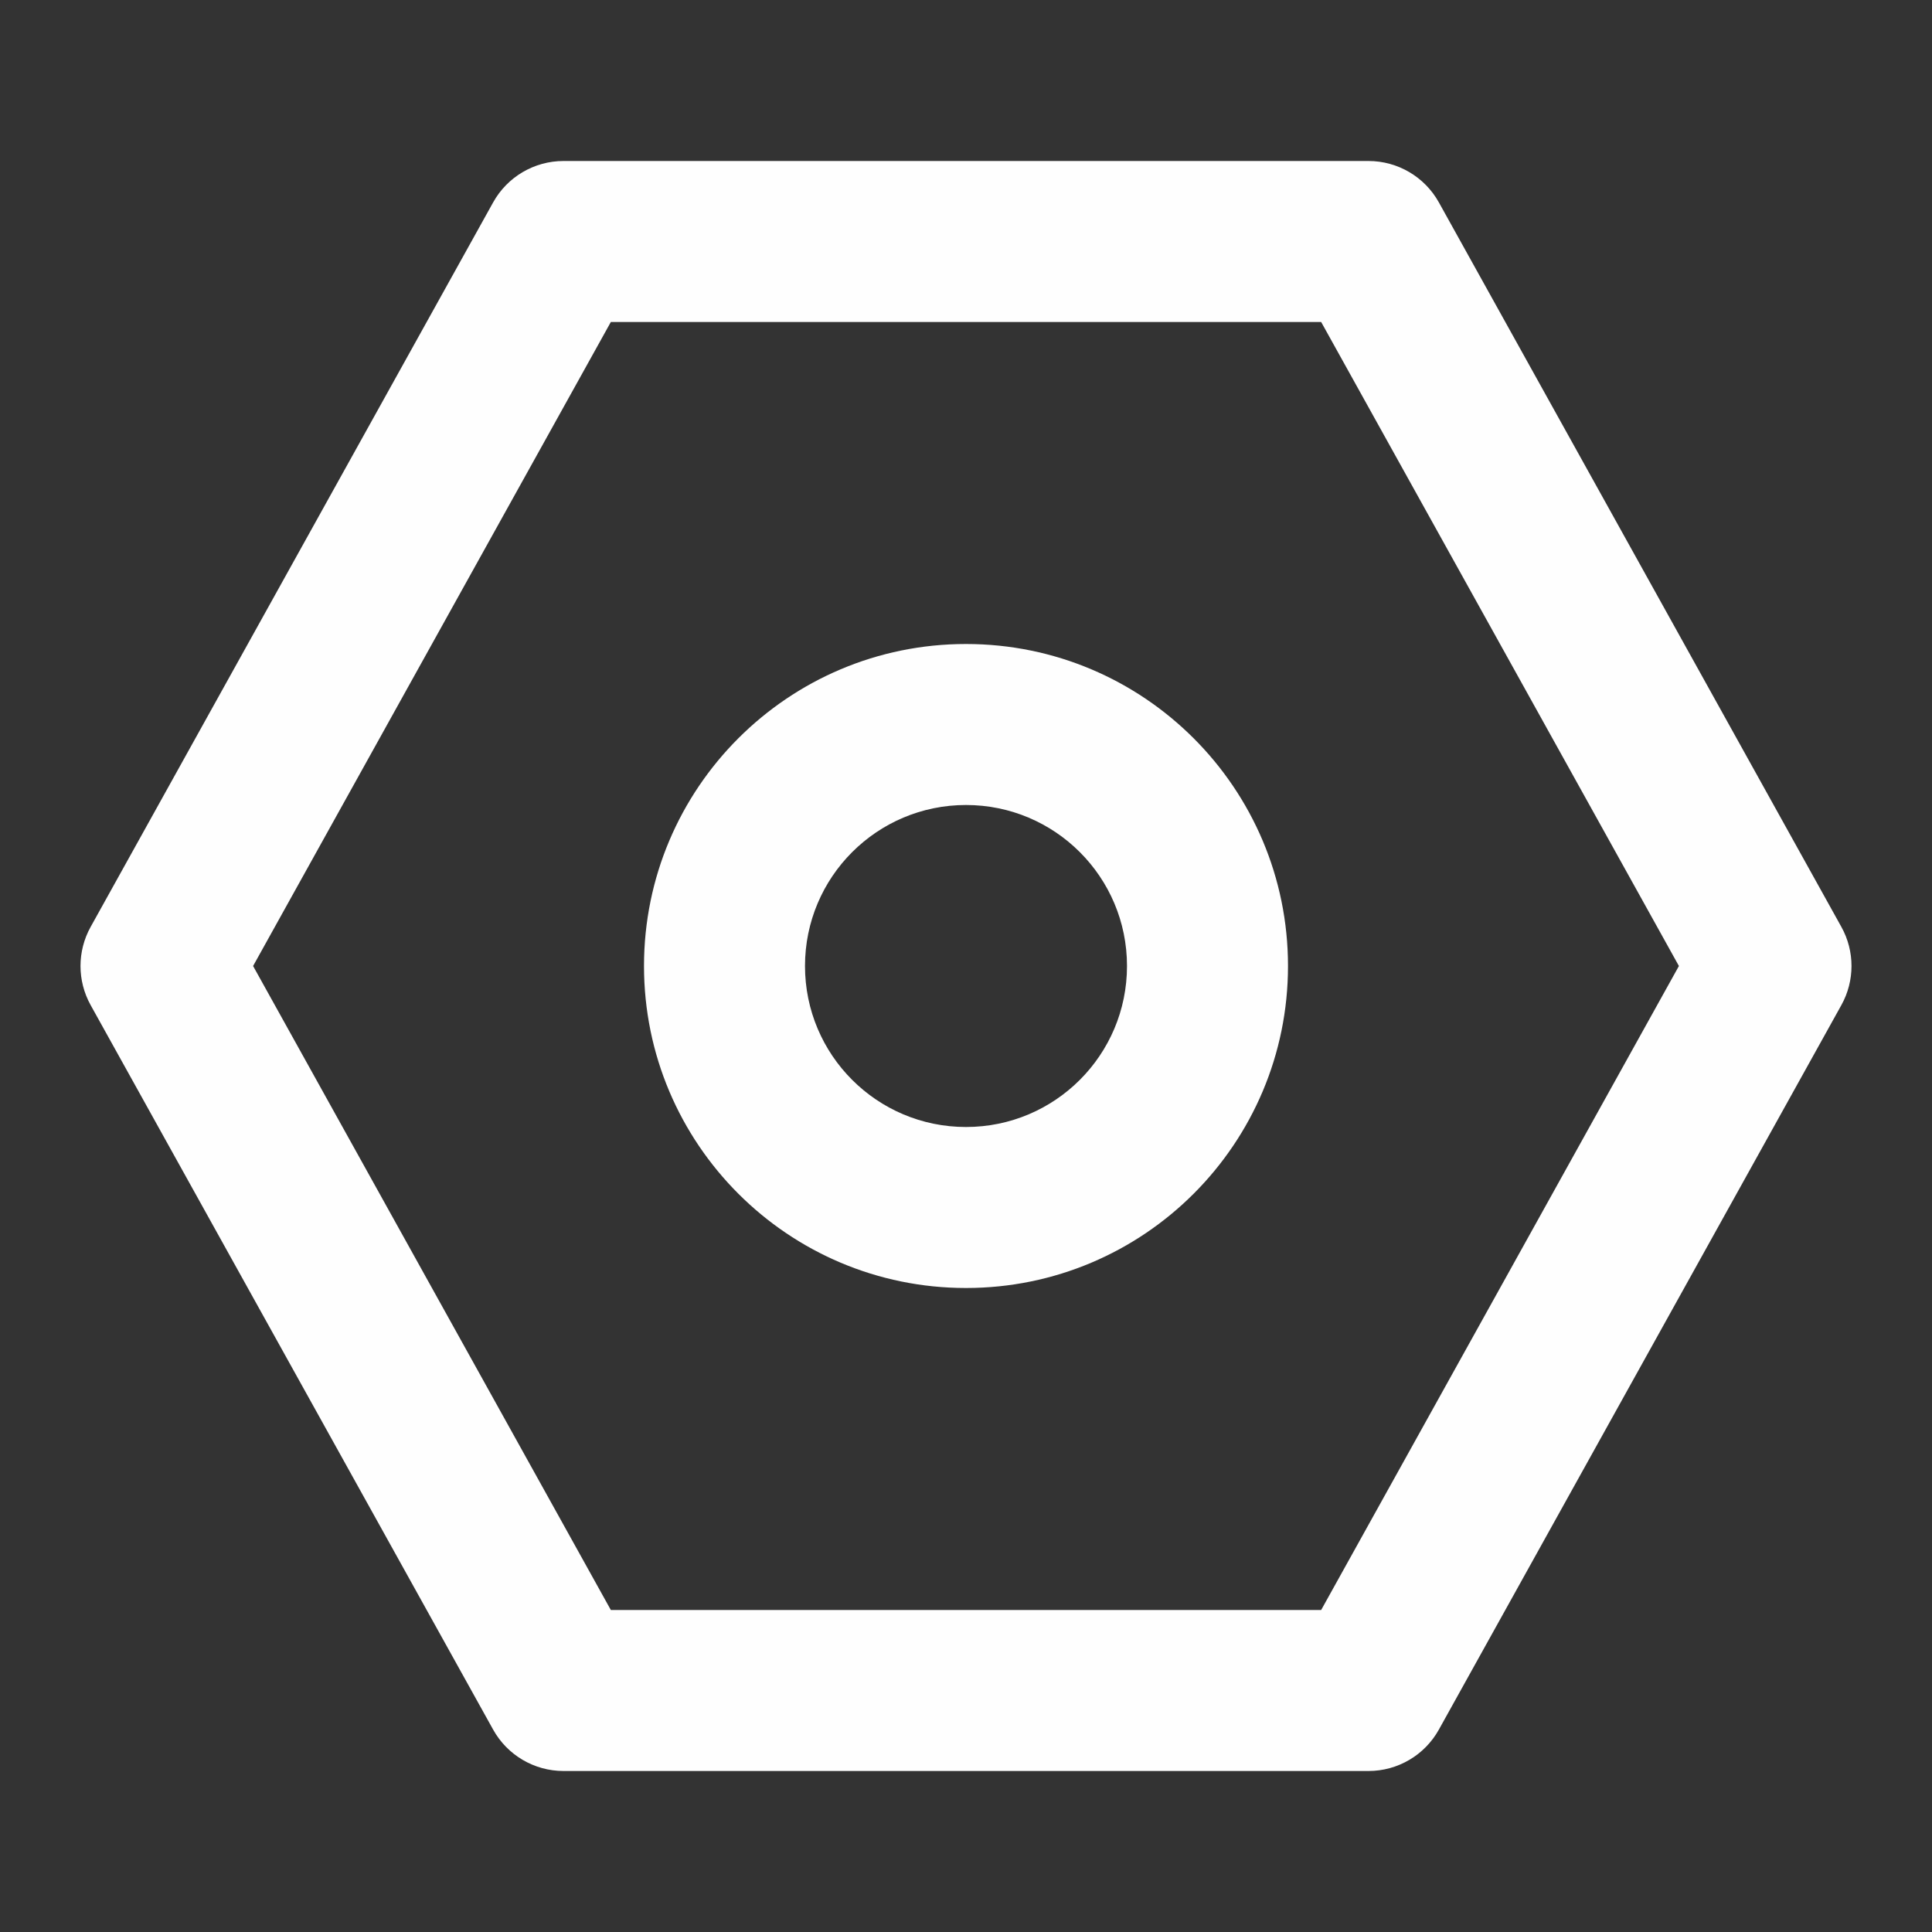 <svg width="24" height="24" viewBox="0 0 24 24" fill="none" xmlns="http://www.w3.org/2000/svg">
<rect x="0" y="0" width="24" height="24" fill="#333333" stroke="none"/>
<path fill-rule="evenodd" clip-rule="evenodd" d="M1.126 11.514C0.958 11.816 0.958 12.184 1.126 12.486L6.126 21.486C6.302 21.803 6.637 22 7 22H17C17.363 22 17.698 21.803 17.874 21.486L22.874 12.486C23.042 12.184 23.042 11.816 22.874 11.514L17.874 2.514C17.698 2.197 17.363 2 17 2H7C6.637 2 6.302 2.197 6.126 2.514L1.126 11.514ZM20.856 12L16.412 20H7.588L3.144 12L7.588 4H16.412L20.856 12ZM10 12C10 10.895 10.895 10 12 10C13.105 10 14 10.895 14 12C14 13.105 13.105 14 12 14C10.895 14 10 13.105 10 12ZM12 8C9.791 8 8 9.791 8 12C8 14.209 9.791 16 12 16C14.209 16 16 14.209 16 12C16 9.791 14.209 8 12 8Z" fill="#FEFEFE"/>
</svg>
